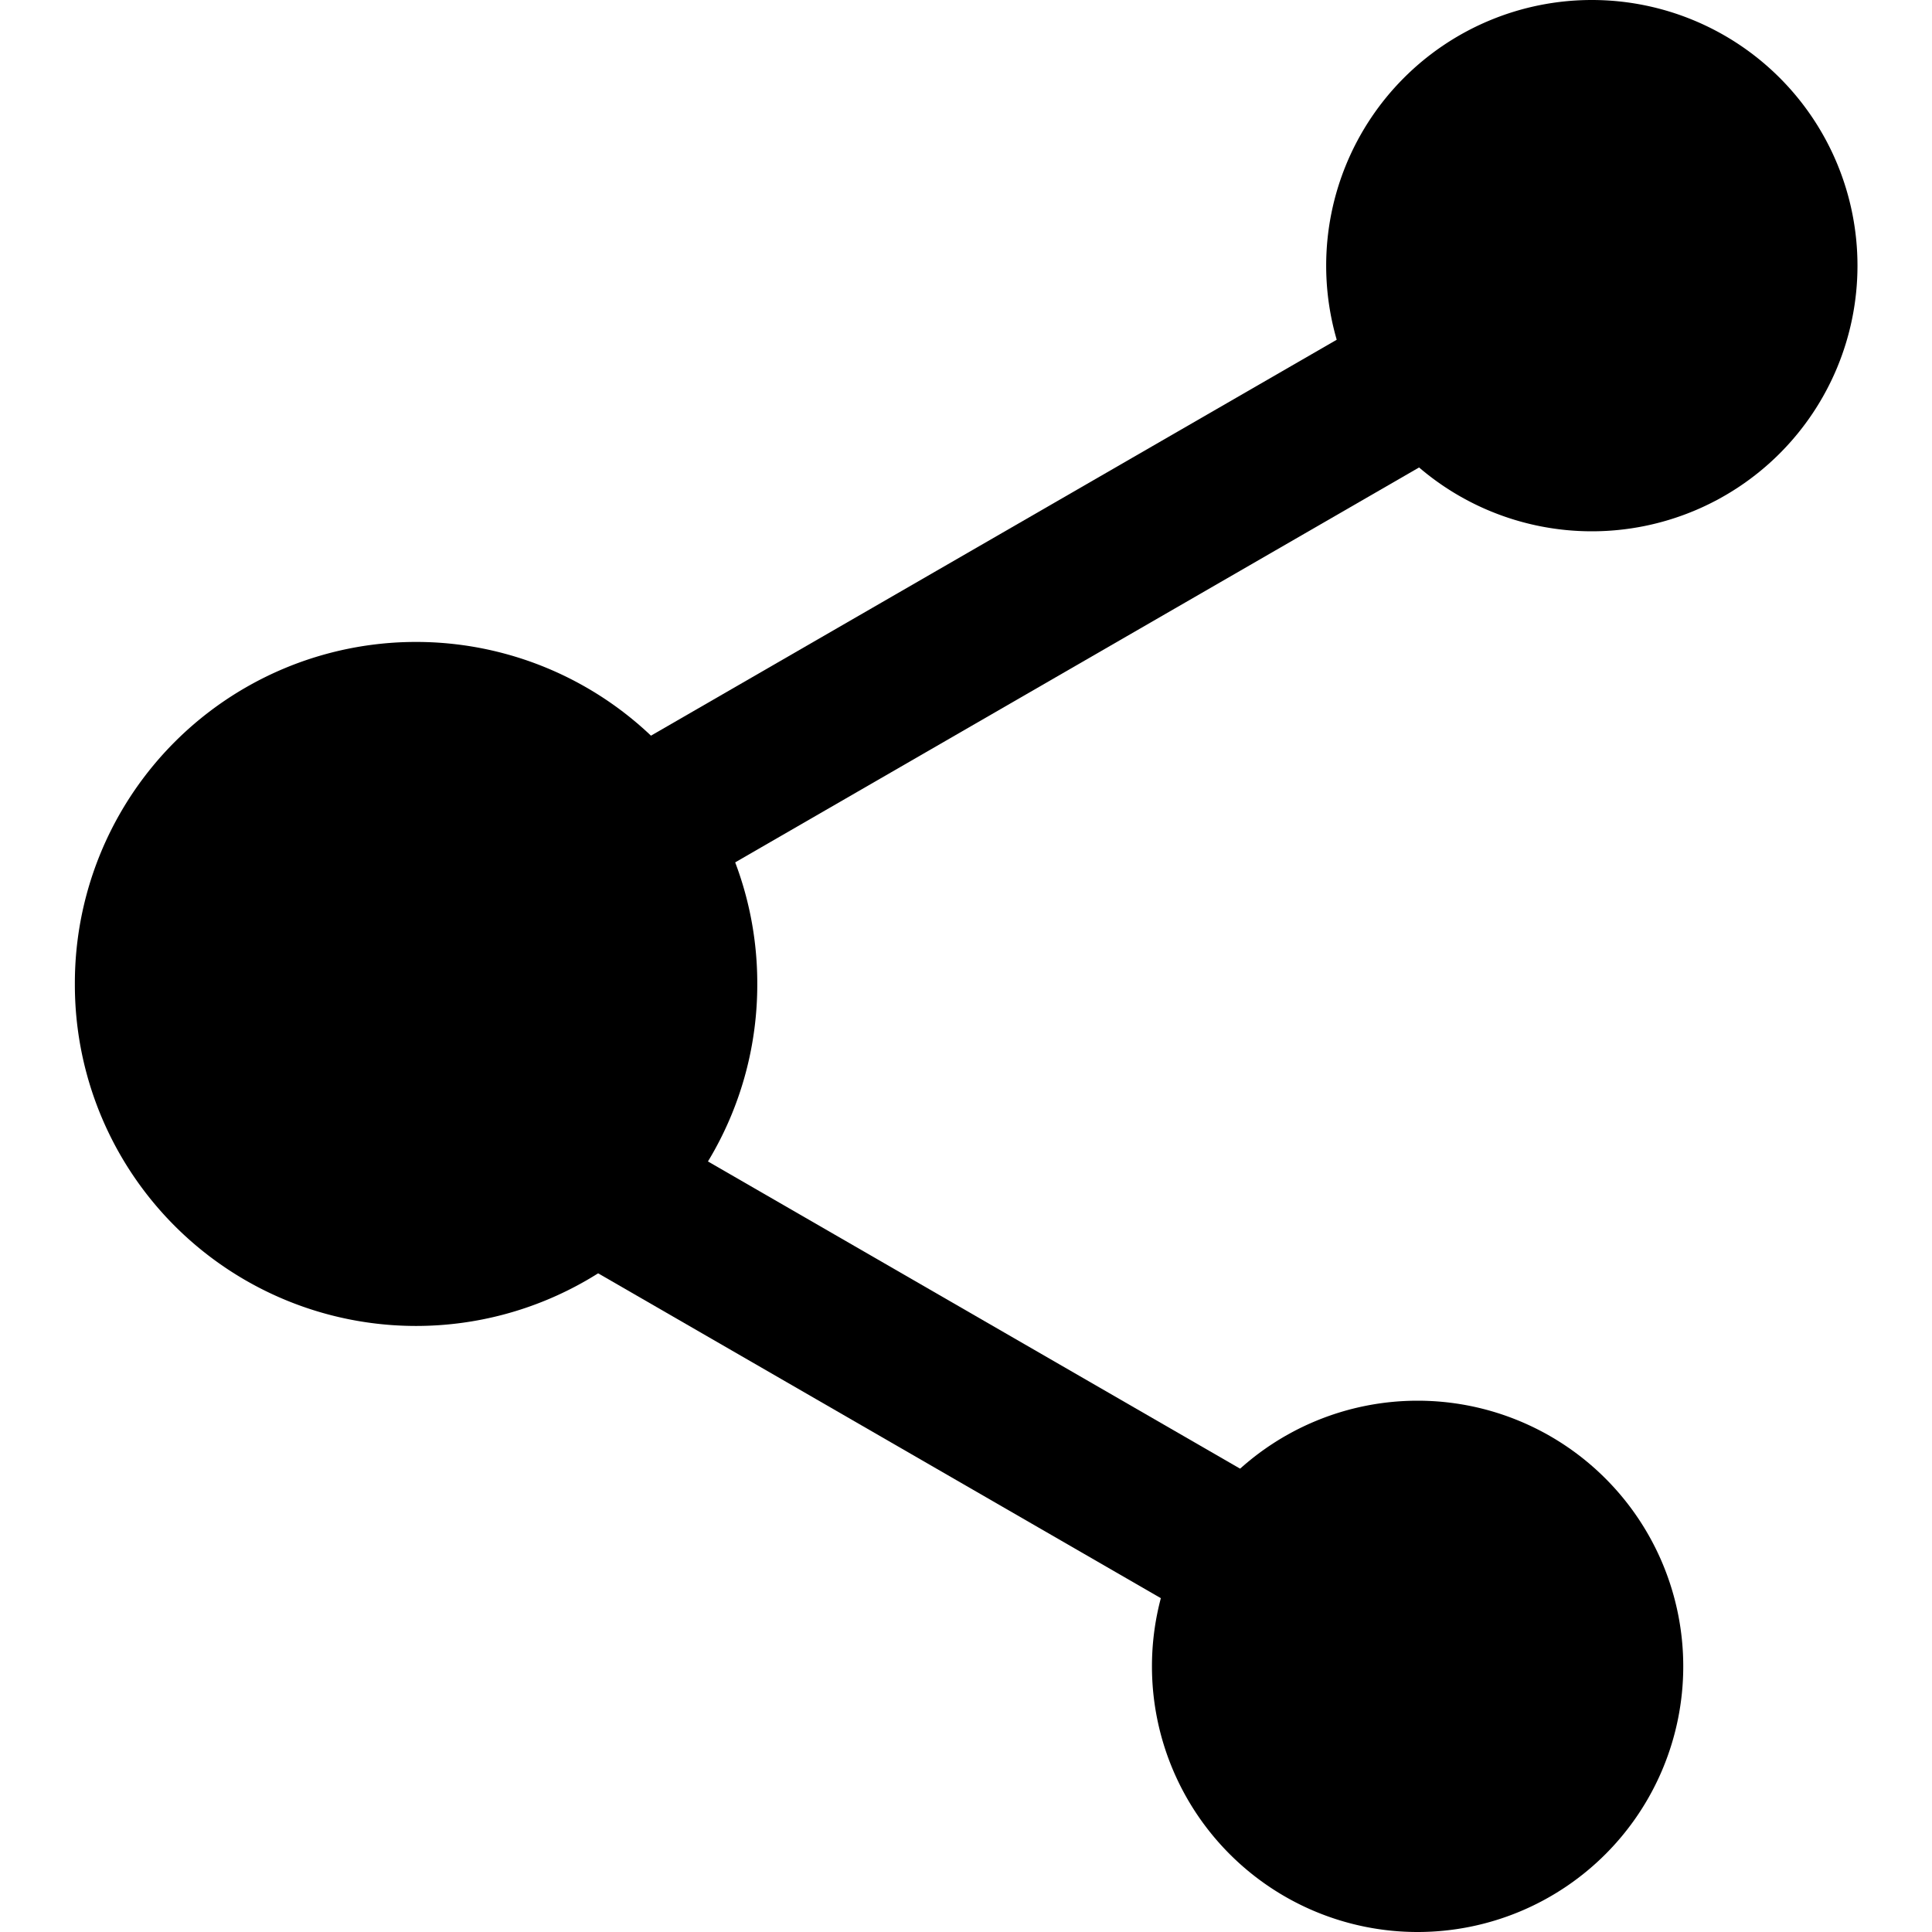 <?xml version="1.0" standalone="no"?><!DOCTYPE svg PUBLIC "-//W3C//DTD SVG 1.1//EN" "http://www.w3.org/Graphics/SVG/1.1/DTD/svg11.dtd"><svg t="1689758127189" class="icon" viewBox="0 0 1024 1024" version="1.1" xmlns="http://www.w3.org/2000/svg" p-id="20650" xmlns:xlink="http://www.w3.org/1999/xlink" width="200" height="200"><path d="M220.526 521.509m-180.846 0a180.846 180.846 0 1 0 361.691 0 180.846 180.846 0 1 0-361.691 0Z" p-id="20651"></path><path d="M751.36 883.2m-140.8 0a140.8 140.8 0 1 0 281.6 0 140.8 140.8 0 1 0-281.6 0Z" p-id="20652"></path><path d="M843.703 140.8m-140.8 0a140.8 140.8 0 1 0 281.6 0 140.8 140.8 0 1 0-281.6 0Z" p-id="20653"></path><path d="M282.478 654.939l40.229-69.669L711.314 809.618l-40.229 69.669zM293.486 419.675L731.666 166.693l40.229 69.669L333.714 489.381z" p-id="20654"></path></svg>